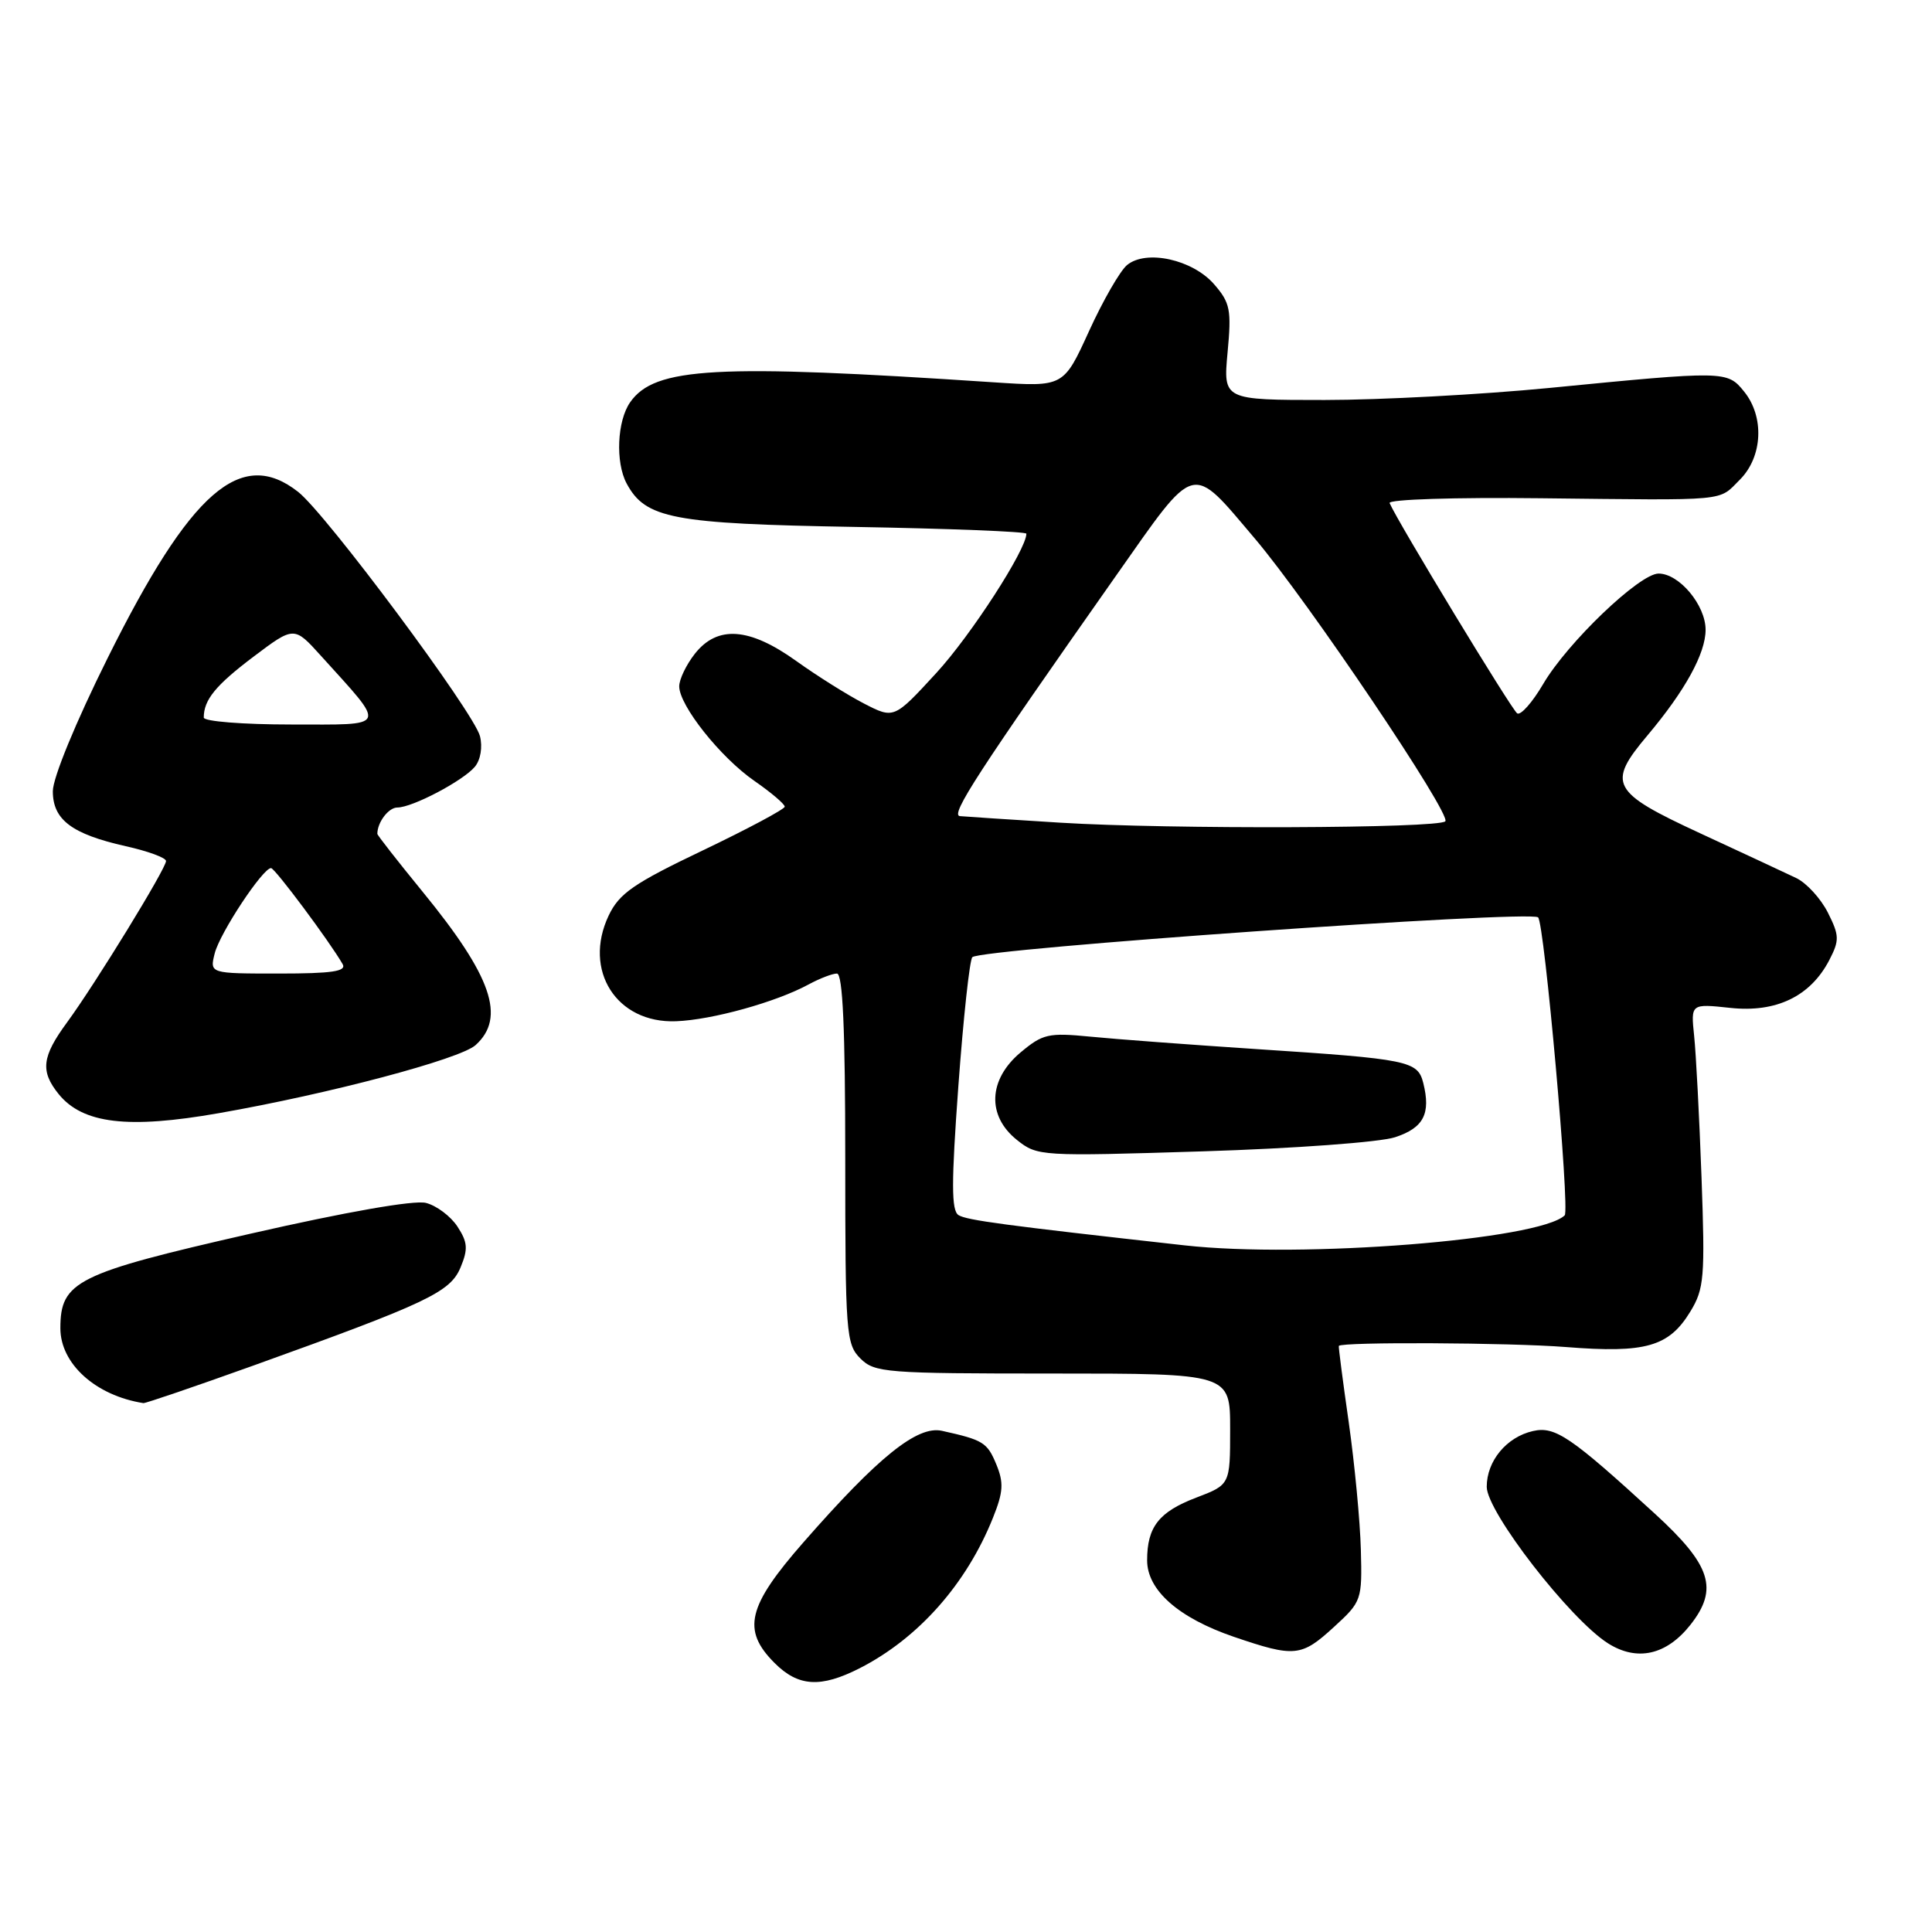 <?xml version="1.0" encoding="UTF-8" standalone="no"?>
<!DOCTYPE svg PUBLIC "-//W3C//DTD SVG 1.1//EN" "http://www.w3.org/Graphics/SVG/1.1/DTD/svg11.dtd" >
<svg xmlns="http://www.w3.org/2000/svg" xmlns:xlink="http://www.w3.org/1999/xlink" version="1.1" viewBox="0 0 256 256">
 <g >
 <path fill="currentColor"
d=" M 113.91 221.05 C 121.69 217.08 128.06 209.89 131.57 201.12 C 132.95 197.68 133.02 196.47 132.01 194.02 C 130.81 191.13 130.28 190.80 124.81 189.59 C 121.56 188.87 116.39 193.02 106.50 204.32 C 99.02 212.85 98.27 215.99 102.64 220.36 C 105.78 223.50 108.74 223.68 113.91 221.05 Z  M 224.01 215.27 C 227.73 210.53 226.73 207.41 219.33 200.62 C 208.13 190.36 206.06 188.95 203.13 189.62 C 199.63 190.41 197.00 193.58 197.00 197.01 C 197.00 200.33 208.02 214.55 213.07 217.75 C 216.93 220.19 220.83 219.31 224.01 215.27 Z  M 176.76 215.58 C 180.43 212.22 180.50 212.02 180.32 205.33 C 180.22 201.57 179.50 194.00 178.72 188.50 C 177.93 183.00 177.34 178.43 177.40 178.34 C 177.76 177.79 200.05 177.90 207.50 178.49 C 218.06 179.33 221.15 178.45 223.99 173.77 C 225.81 170.78 225.94 169.26 225.46 156.00 C 225.17 148.03 224.73 139.58 224.48 137.24 C 224.04 132.99 224.04 132.99 229.27 133.55 C 235.37 134.21 239.91 132.01 242.40 127.20 C 243.75 124.59 243.73 123.96 242.20 120.92 C 241.26 119.06 239.38 117.00 238.00 116.34 C 236.62 115.68 230.89 113.01 225.25 110.40 C 213.48 104.95 212.89 103.86 218.31 97.43 C 223.29 91.51 226.00 86.58 226.00 83.45 C 226.00 80.18 222.50 76.00 219.77 76.00 C 217.25 76.00 207.69 85.15 204.47 90.65 C 203.05 93.07 201.51 94.81 201.04 94.53 C 200.32 94.08 185.17 69.11 184.13 66.66 C 183.93 66.17 192.80 65.89 204.13 66.02 C 229.42 66.30 227.62 66.47 230.55 63.55 C 233.56 60.53 233.82 55.23 231.10 51.88 C 228.87 49.12 228.61 49.12 205.24 51.41 C 196.29 52.28 182.92 53.00 175.52 53.00 C 162.08 53.00 162.08 53.00 162.66 46.70 C 163.19 41.05 163.01 40.12 160.88 37.67 C 158.02 34.38 151.88 33.03 149.34 35.12 C 148.42 35.88 146.15 39.82 144.30 43.88 C 140.93 51.27 140.93 51.27 131.71 50.66 C 94.80 48.20 86.76 48.64 83.50 53.30 C 81.77 55.77 81.53 61.25 83.03 64.06 C 85.53 68.72 89.09 69.40 113.25 69.82 C 125.76 70.04 136.00 70.44 136.00 70.72 C 136.00 72.82 128.65 84.19 124.07 89.17 C 118.46 95.27 118.46 95.27 114.48 93.22 C 112.29 92.09 108.25 89.55 105.50 87.58 C 99.29 83.13 95.06 82.83 92.07 86.63 C 90.93 88.08 90.00 90.02 90.00 90.94 C 90.00 93.48 95.46 100.36 99.97 103.48 C 102.19 105.02 103.99 106.55 103.98 106.89 C 103.97 107.22 99.09 109.83 93.13 112.68 C 83.94 117.07 82.05 118.38 80.65 121.32 C 77.21 128.58 81.70 135.63 89.59 135.32 C 94.36 135.14 102.85 132.78 107.15 130.44 C 108.61 129.65 110.30 129.00 110.90 129.00 C 111.67 129.00 112.00 136.41 112.00 153.50 C 112.00 176.67 112.11 178.11 114.00 180.00 C 115.89 181.89 117.33 182.00 139.50 182.00 C 163.00 182.00 163.00 182.00 163.00 189.36 C 163.00 196.73 163.00 196.73 158.49 198.45 C 153.56 200.33 152.00 202.33 152.00 206.75 C 152.00 210.71 156.16 214.38 163.50 216.89 C 171.55 219.63 172.43 219.55 176.76 215.58 Z  M 33.50 180.97 C 56.70 172.63 59.66 171.22 61.03 167.93 C 62.04 165.50 61.97 164.60 60.61 162.52 C 59.71 161.15 57.83 159.74 56.43 159.39 C 54.87 159.00 45.85 160.58 33.19 163.47 C 10.13 168.73 8.00 169.78 8.00 176.00 C 8.00 180.71 12.68 184.93 19.00 185.92 C 19.27 185.96 25.80 183.73 33.50 180.97 Z  M 29.00 147.50 C 43.63 144.94 60.96 140.34 63.02 138.48 C 67.06 134.83 65.17 129.37 56.00 118.16 C 52.70 114.12 50.00 110.67 50.00 110.49 C 50.00 108.96 51.48 107.00 52.65 107.00 C 54.65 107.00 61.37 103.46 62.93 101.59 C 63.68 100.68 63.96 98.99 63.60 97.55 C 62.82 94.43 43.23 68.11 39.51 65.18 C 31.94 59.23 25.27 65.05 14.25 87.22 C 10.03 95.70 7.00 103.07 7.00 104.84 C 7.00 108.63 9.52 110.52 16.68 112.13 C 19.60 112.78 22.00 113.66 22.00 114.09 C 22.00 115.09 12.63 130.36 8.90 135.45 C 5.54 140.02 5.32 141.93 7.77 144.97 C 10.96 148.90 16.95 149.62 29.00 147.50 Z  M 157.00 165.02 C 133.05 162.35 128.11 161.69 127.01 161.01 C 126.05 160.41 126.05 156.74 126.99 143.88 C 127.65 134.87 128.48 127.20 128.84 126.83 C 129.94 125.71 202.46 120.60 203.80 121.55 C 204.63 122.14 208.04 160.36 207.33 161.04 C 203.98 164.28 172.59 166.76 157.00 165.02 Z  M 184.85 150.69 C 188.64 149.45 189.61 147.57 188.59 143.50 C 187.85 140.57 186.67 140.33 166.50 139.01 C 157.70 138.43 147.78 137.69 144.46 137.36 C 138.92 136.82 138.17 136.99 135.21 139.47 C 130.95 143.06 130.75 147.86 134.75 151.05 C 137.46 153.21 137.85 153.23 159.37 152.56 C 171.52 152.18 182.84 151.35 184.85 150.69 Z  M 140.50 109.01 C 133.90 108.60 127.91 108.21 127.19 108.14 C 125.88 108.00 129.55 102.35 147.89 76.27 C 158.61 61.03 157.71 61.27 166.28 71.37 C 173.33 79.68 192.38 107.96 191.51 108.83 C 190.56 109.77 154.94 109.90 140.50 109.01 Z  M 28.45 126.33 C 29.13 123.62 34.85 114.98 35.92 115.03 C 36.45 115.06 43.68 124.76 45.40 127.75 C 45.95 128.71 44.00 129.00 36.95 129.00 C 27.78 129.00 27.78 129.00 28.45 126.33 Z  M 27.00 95.08 C 27.00 92.73 28.57 90.81 33.57 87.03 C 38.97 82.96 38.97 82.96 42.52 86.89 C 51.32 96.63 51.59 96.00 38.57 96.00 C 32.21 96.00 27.00 95.59 27.00 95.08 Z "/>
</g>
</svg>